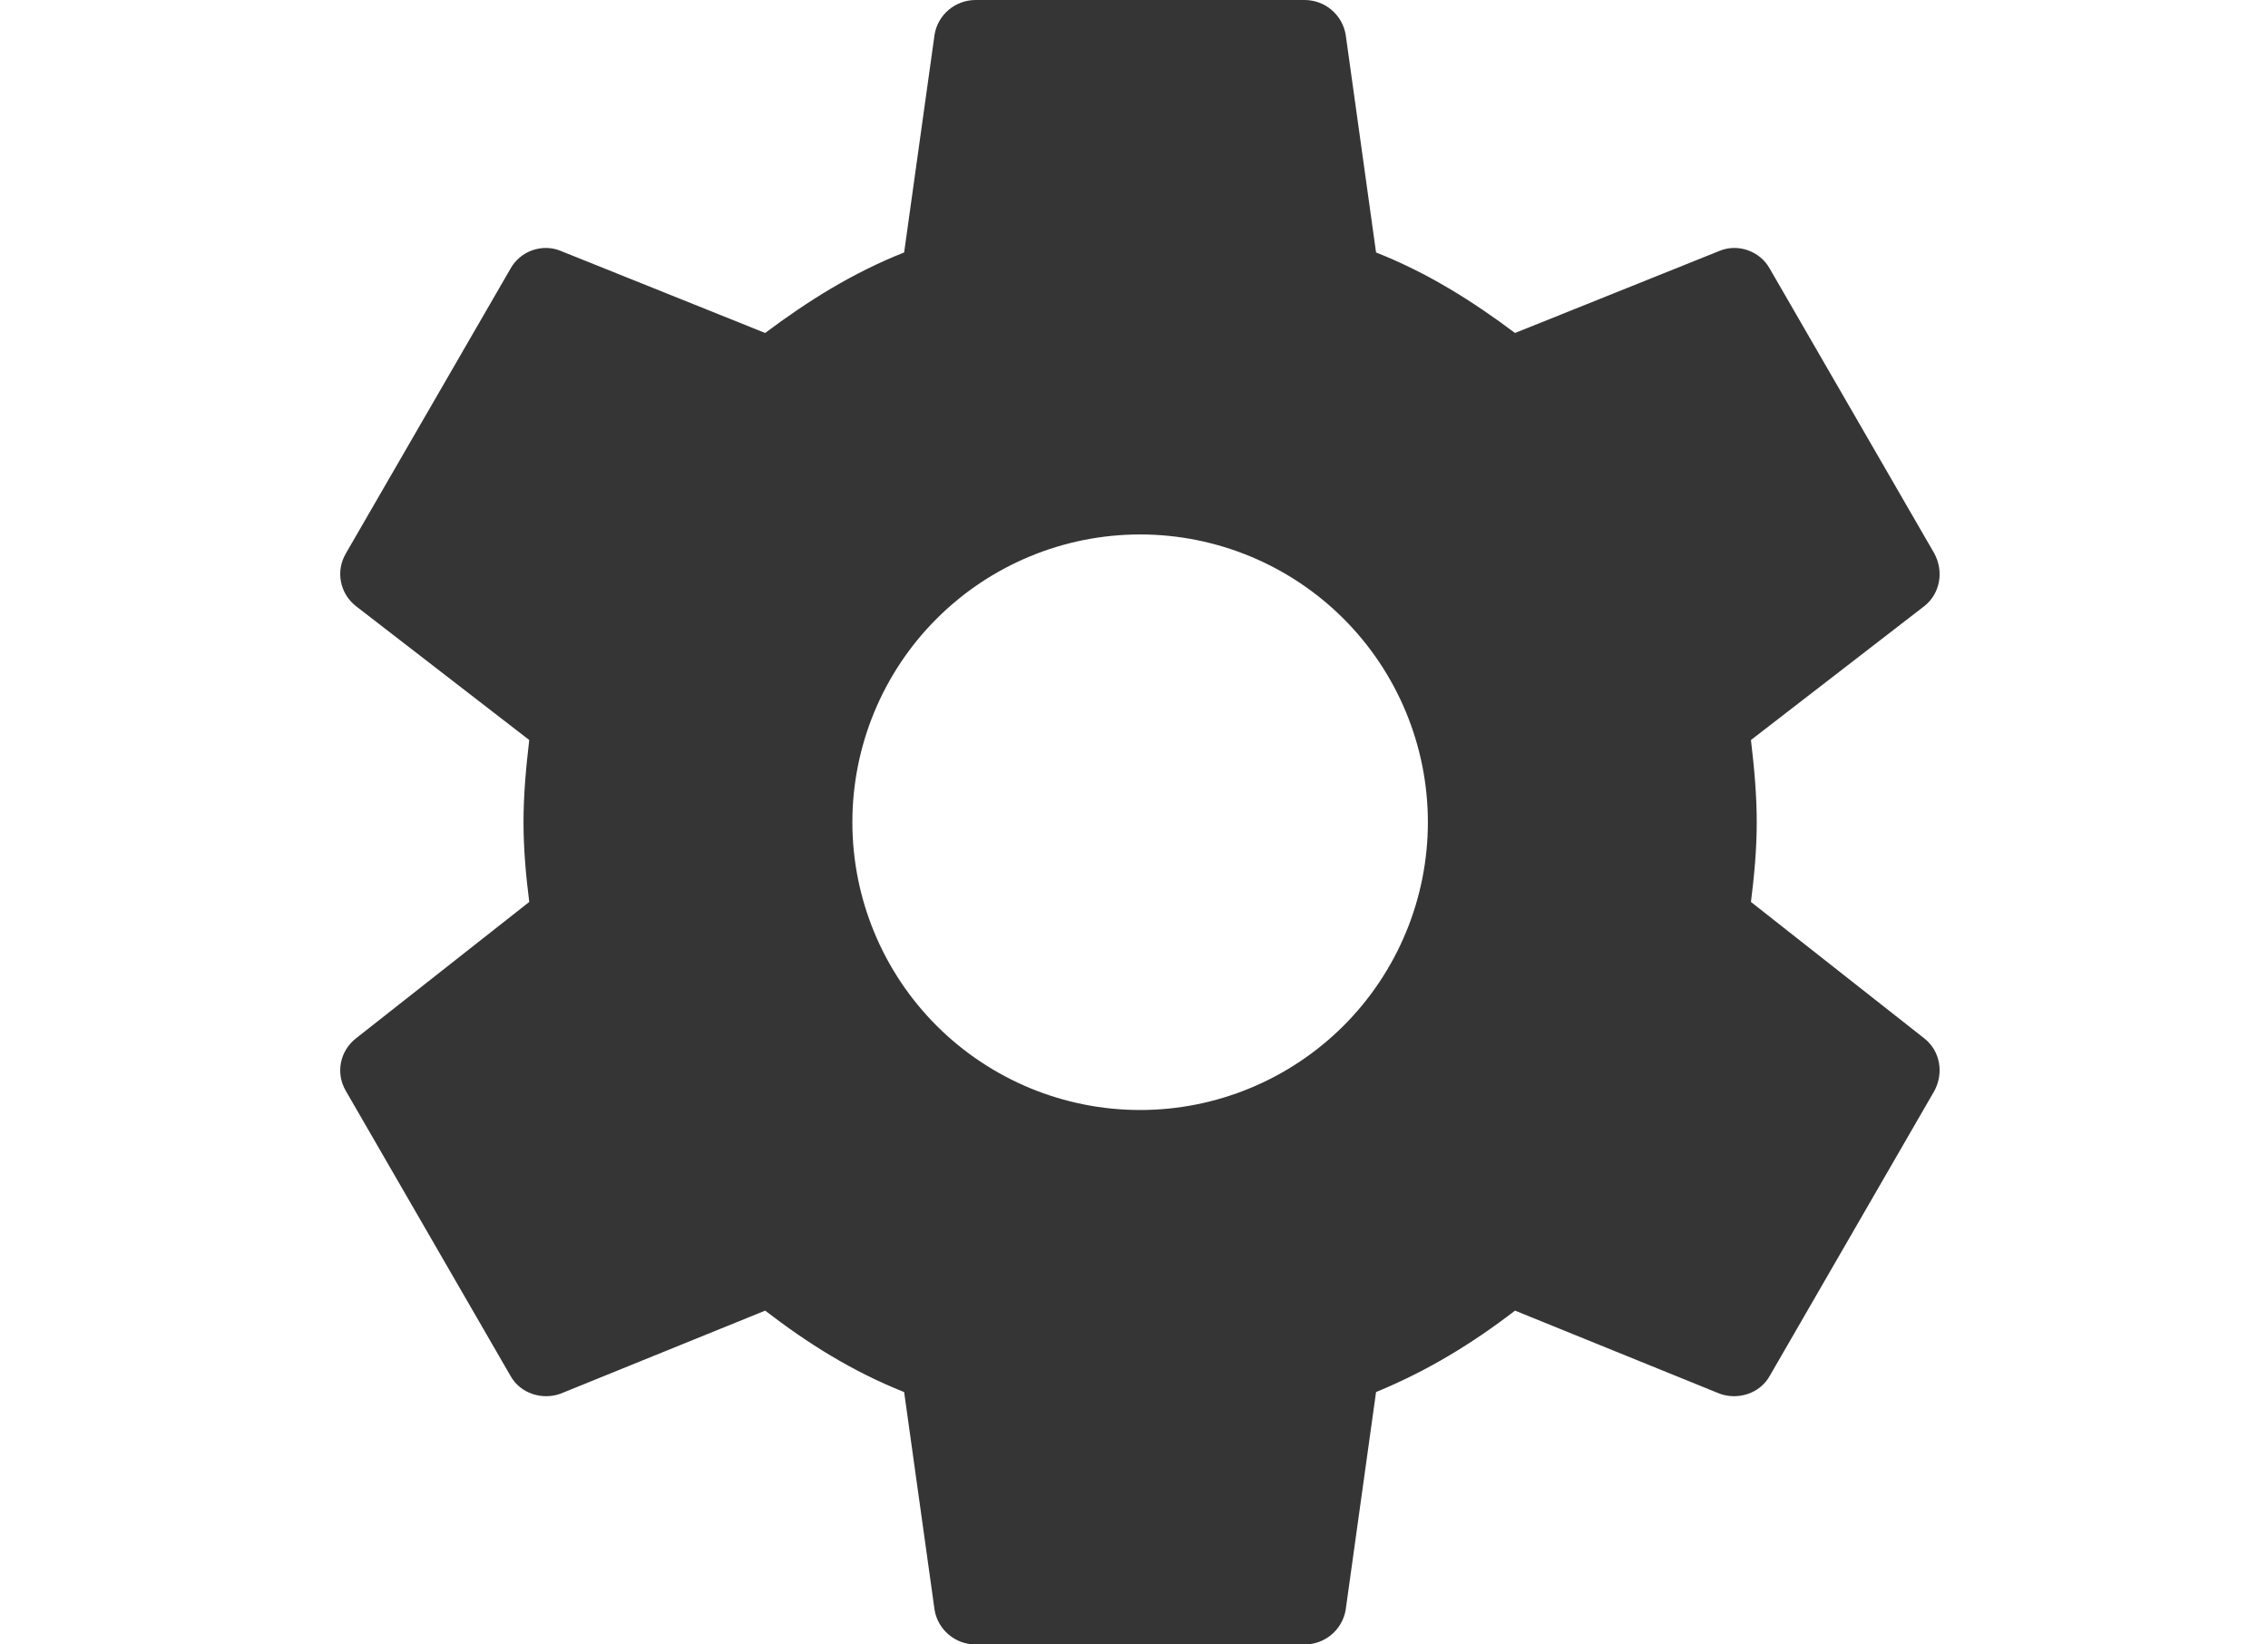 <svg width="40" height="29" viewBox="0 0 40 29" fill="none" xmlns="http://www.w3.org/2000/svg">
<path d="M20.108 19.575C18.762 19.575 17.471 19.04 16.519 18.089C15.567 17.137 15.033 15.846 15.033 14.5C15.033 13.154 15.567 11.863 16.519 10.911C17.471 9.96 18.762 9.425 20.108 9.425C21.453 9.425 22.744 9.96 23.696 10.911C24.648 11.863 25.183 13.154 25.183 14.5C25.183 15.846 24.648 17.137 23.696 18.089C22.744 19.04 21.453 19.575 20.108 19.575ZM30.881 15.906C30.939 15.443 30.983 14.979 30.983 14.5C30.983 14.021 30.939 13.543 30.881 13.05L33.941 10.687C34.216 10.469 34.288 10.078 34.114 9.758L31.215 4.742C31.041 4.423 30.649 4.292 30.33 4.423L26.72 5.872C25.965 5.307 25.183 4.814 24.269 4.452L23.733 0.609C23.703 0.438 23.614 0.283 23.481 0.172C23.349 0.06 23.181 -0 23.008 2.65853e-06H17.207C16.845 2.65853e-06 16.541 0.261 16.483 0.609L15.946 4.452C15.033 4.814 14.249 5.307 13.495 5.872L9.885 4.423C9.566 4.292 9.175 4.423 9.001 4.742L6.101 9.758C5.912 10.078 5.999 10.469 6.275 10.687L9.334 13.05C9.276 13.543 9.233 14.021 9.233 14.5C9.233 14.979 9.276 15.443 9.334 15.906L6.275 18.314C5.999 18.531 5.912 18.922 6.101 19.241L9.001 24.259C9.175 24.578 9.566 24.694 9.885 24.578L13.495 23.113C14.249 23.693 15.033 24.186 15.946 24.549L16.483 28.391C16.541 28.739 16.845 29 17.207 29H23.008C23.37 29 23.674 28.739 23.733 28.391L24.269 24.549C25.183 24.172 25.965 23.693 26.72 23.113L30.33 24.578C30.649 24.694 31.041 24.578 31.215 24.259L34.114 19.241C34.288 18.922 34.216 18.531 33.941 18.314L30.881 15.906Z" fill="#353535"/>
</svg>
